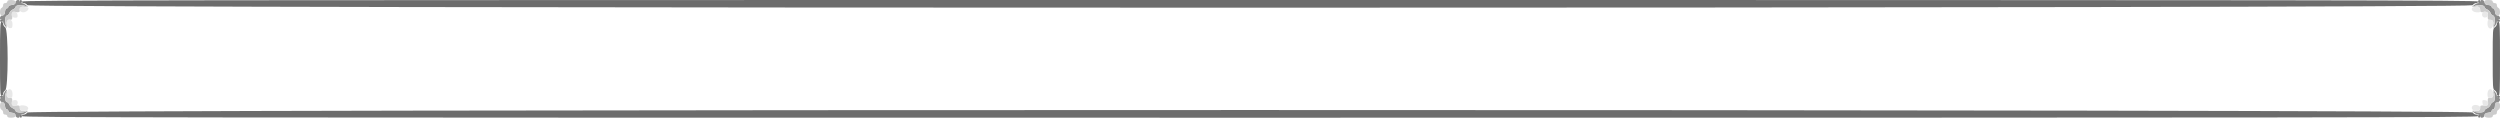 <svg id="svg" version="1.1" xmlns="http://www.w3.org/2000/svg" xmlns:xlink="http://www.w3.org/1999/xlink" width="400" height="18.852" viewBox="0, 0, 400,18.852"><g id="svgg"><path id="path0" d="M2.470 0.375 C 2.429 0.662,2.290 0.762,1.875 0.802 C 1.539 0.835,1.333 0.946,1.333 1.094 C 1.333 1.226,1.226 1.333,1.094 1.333 C 0.946 1.333,0.835 1.539,0.802 1.875 C 0.762 2.290,0.662 2.429,0.375 2.470 C -0.049 2.530,-0.164 3.167,0.250 3.167 C 0.388 3.167,0.500 3.308,0.500 3.482 C 0.500 3.655,0.654 3.973,0.843 4.190 C 1.165 4.560,1.175 4.562,1.009 4.219 C 0.731 3.644,0.783 2.500,1.087 2.500 C 1.227 2.500,1.413 2.311,1.501 2.080 C 1.589 1.850,1.850 1.589,2.080 1.501 C 2.311 1.413,2.500 1.227,2.500 1.087 C 2.500 0.783,3.644 0.731,4.219 1.009 C 4.562 1.175,4.560 1.165,4.190 0.843 C 3.973 0.654,3.655 0.500,3.482 0.500 C 3.308 0.500,3.167 0.388,3.167 0.250 C 3.167 -0.164,2.530 -0.049,2.470 0.375 M396.833 0.250 C 396.833 0.388,396.692 0.500,396.518 0.500 C 396.345 0.500,396.027 0.654,395.810 0.843 C 395.440 1.165,395.438 1.175,395.781 1.009 C 396.356 0.731,397.500 0.783,397.500 1.087 C 397.500 1.227,397.689 1.413,397.920 1.501 C 398.150 1.589,398.411 1.850,398.499 2.080 C 398.587 2.311,398.773 2.500,398.913 2.500 C 399.217 2.500,399.269 3.644,398.991 4.219 C 398.825 4.562,398.835 4.560,399.157 4.190 C 399.346 3.973,399.500 3.655,399.500 3.482 C 399.500 3.308,399.613 3.167,399.750 3.167 C 400.164 3.167,400.049 2.530,399.625 2.470 C 399.338 2.429,399.238 2.290,399.198 1.875 C 399.165 1.539,399.054 1.333,398.906 1.333 C 398.774 1.333,398.667 1.226,398.667 1.094 C 398.667 0.946,398.461 0.835,398.125 0.802 C 397.710 0.762,397.571 0.662,397.530 0.375 C 397.470 -0.049,396.833 -0.164,396.833 0.250 M0.759 14.704 C 0.617 14.907,0.500 15.207,0.500 15.370 C 0.500 15.533,0.388 15.667,0.250 15.667 C -0.164 15.667,-0.049 16.303,0.375 16.363 C 0.662 16.404,0.762 16.543,0.802 16.958 C 0.835 17.294,0.946 17.500,1.094 17.500 C 1.226 17.500,1.333 17.608,1.333 17.739 C 1.333 17.888,1.539 17.999,1.875 18.031 C 2.290 18.071,2.429 18.171,2.470 18.458 C 2.530 18.883,3.167 18.997,3.167 18.583 C 3.167 18.446,3.308 18.333,3.482 18.333 C 3.655 18.333,3.973 18.179,4.190 17.991 C 4.560 17.668,4.562 17.658,4.219 17.824 C 3.644 18.102,2.500 18.050,2.500 17.746 C 2.500 17.606,2.311 17.420,2.080 17.332 C 1.850 17.244,1.589 16.984,1.501 16.753 C 1.413 16.522,1.227 16.333,1.087 16.333 C 0.785 16.333,0.729 15.173,1.006 14.656 C 1.241 14.216,1.079 14.248,0.759 14.704 M398.991 14.614 C 399.269 15.189,399.217 16.333,398.913 16.333 C 398.773 16.333,398.587 16.522,398.499 16.753 C 398.411 16.984,398.150 17.244,397.920 17.332 C 397.689 17.420,397.500 17.606,397.500 17.746 C 397.500 18.050,396.356 18.102,395.781 17.824 C 395.438 17.658,395.440 17.668,395.810 17.991 C 396.027 18.179,396.345 18.333,396.518 18.333 C 396.692 18.333,396.833 18.446,396.833 18.583 C 396.833 18.997,397.470 18.883,397.530 18.458 C 397.571 18.171,397.710 18.071,398.125 18.031 C 398.461 17.999,398.667 17.888,398.667 17.739 C 398.667 17.608,398.774 17.500,398.906 17.500 C 399.054 17.500,399.165 17.294,399.198 16.958 C 399.238 16.543,399.338 16.404,399.625 16.363 C 400.049 16.303,400.164 15.667,399.750 15.667 C 399.613 15.667,399.500 15.525,399.500 15.352 C 399.500 15.179,399.346 14.860,399.157 14.643 C 398.835 14.273,398.825 14.272,398.991 14.614 " stroke="none" fill="#8c8c8c" fill-rule="evenodd"></path><path id="path1" d="M1.167 0.250 C 1.167 0.389,1.019 0.500,0.833 0.500 C 0.609 0.500,0.500 0.611,0.500 0.839 C 0.500 1.025,0.388 1.220,0.250 1.273 C 0.094 1.333,-0.000 1.587,-0.000 1.946 C -0.000 2.770,0.722 2.706,0.802 1.875 C 0.835 1.539,0.946 1.333,1.094 1.333 C 1.226 1.333,1.333 1.226,1.333 1.094 C 1.333 0.946,1.539 0.835,1.875 0.802 C 2.781 0.715,2.754 0.000,1.845 0.000 C 1.353 0.000,1.167 0.069,1.167 0.250 M397.530 0.375 C 397.571 0.662,397.710 0.762,398.125 0.802 C 398.461 0.835,398.667 0.946,398.667 1.094 C 398.667 1.226,398.774 1.333,398.906 1.333 C 399.054 1.333,399.165 1.539,399.198 1.875 C 399.278 2.706,400.000 2.770,400.000 1.946 C 400.000 1.587,399.906 1.333,399.750 1.273 C 399.613 1.220,399.500 1.025,399.500 0.839 C 399.500 0.611,399.391 0.500,399.167 0.500 C 398.981 0.500,398.833 0.389,398.833 0.250 C 398.833 0.069,398.647 0.000,398.155 0.000 C 397.547 0.000,397.482 0.039,397.530 0.375 M2.500 1.087 C 2.500 1.227,2.311 1.413,2.080 1.501 C 1.850 1.589,1.589 1.850,1.501 2.080 C 1.413 2.311,1.227 2.500,1.087 2.500 C 0.783 2.500,0.730 3.765,1.017 4.167 C 1.159 4.366,1.178 4.337,1.109 4.026 C 0.984 3.457,1.148 3.167,1.596 3.167 C 1.947 3.167,1.986 3.098,1.953 2.542 C 1.917 1.918,1.918 1.917,2.542 1.953 C 3.098 1.986,3.167 1.947,3.167 1.596 C 3.167 1.148,3.457 0.984,4.026 1.109 C 4.337 1.178,4.366 1.159,4.167 1.017 C 3.765 0.730,2.500 0.783,2.500 1.087 M395.833 1.017 C 395.634 1.159,395.663 1.178,395.974 1.109 C 396.543 0.984,396.833 1.148,396.833 1.596 C 396.833 1.947,396.902 1.986,397.458 1.953 C 398.082 1.917,398.083 1.918,398.047 2.542 C 398.014 3.098,398.053 3.167,398.404 3.167 C 398.852 3.167,399.016 3.457,398.891 4.026 C 398.822 4.337,398.841 4.366,398.983 4.167 C 399.270 3.765,399.217 2.500,398.913 2.500 C 398.773 2.500,398.587 2.311,398.499 2.080 C 398.411 1.850,398.150 1.589,397.920 1.501 C 397.689 1.413,397.500 1.227,397.500 1.087 C 397.500 0.783,396.235 0.730,395.833 1.017 M0.934 14.764 C 0.723 15.314,0.823 16.333,1.087 16.333 C 1.227 16.333,1.413 16.522,1.501 16.753 C 1.589 16.984,1.850 17.244,2.080 17.332 C 2.311 17.420,2.500 17.606,2.500 17.746 C 2.500 18.050,3.765 18.103,4.167 17.816 C 4.366 17.674,4.337 17.655,4.026 17.724 C 3.457 17.850,3.167 17.685,3.167 17.237 C 3.167 16.887,3.098 16.847,2.542 16.880 C 1.918 16.917,1.917 16.915,1.953 16.292 C 1.986 15.735,1.947 15.667,1.596 15.667 C 1.154 15.667,0.978 15.369,1.114 14.849 C 1.221 14.442,1.083 14.377,0.934 14.764 M398.891 14.808 C 399.016 15.376,398.852 15.667,398.404 15.667 C 398.053 15.667,398.014 15.735,398.047 16.292 C 398.083 16.915,398.082 16.917,397.458 16.880 C 396.902 16.847,396.833 16.887,396.833 17.237 C 396.833 17.685,396.543 17.850,395.974 17.724 C 395.663 17.655,395.634 17.674,395.833 17.816 C 396.235 18.103,397.500 18.050,397.500 17.746 C 397.500 17.606,397.689 17.420,397.920 17.332 C 398.150 17.244,398.411 16.984,398.499 16.753 C 398.587 16.522,398.773 16.333,398.913 16.333 C 399.217 16.333,399.270 15.069,398.983 14.667 C 398.841 14.468,398.822 14.496,398.891 14.808 M-0.000 16.887 C -0.000 17.246,0.094 17.501,0.250 17.560 C 0.387 17.613,0.500 17.809,0.500 17.995 C 0.500 18.222,0.609 18.333,0.833 18.333 C 1.019 18.333,1.167 18.444,1.167 18.583 C 1.167 18.765,1.353 18.833,1.845 18.833 C 2.754 18.833,2.781 18.118,1.875 18.031 C 1.539 17.999,1.333 17.888,1.333 17.739 C 1.333 17.608,1.226 17.500,1.094 17.500 C 0.946 17.500,0.835 17.294,0.802 16.958 C 0.722 16.128,0.000 16.064,-0.000 16.887 M399.278 16.444 C 399.217 16.506,399.167 16.768,399.167 17.028 C 399.167 17.336,399.080 17.500,398.917 17.500 C 398.779 17.500,398.667 17.608,398.667 17.739 C 398.667 17.888,398.461 17.999,398.125 18.031 C 397.219 18.118,397.246 18.833,398.155 18.833 C 398.647 18.833,398.833 18.765,398.833 18.583 C 398.833 18.444,398.981 18.333,399.167 18.333 C 399.391 18.333,399.500 18.222,399.500 17.995 C 399.500 17.809,399.613 17.613,399.750 17.560 C 400.136 17.412,400.088 16.333,399.694 16.333 C 399.526 16.333,399.339 16.383,399.278 16.444 " stroke="none" fill="#cccccc" fill-rule="evenodd"></path><path id="path2" d="M3.375 1.110 C 2.817 1.335,3.151 2.021,3.792 1.968 C 4.433 1.915,4.885 1.167,4.275 1.167 C 4.139 1.167,3.927 1.135,3.805 1.097 C 3.683 1.058,3.490 1.064,3.375 1.110 M395.865 1.119 C 395.183 1.249,395.448 1.905,396.208 1.968 C 396.775 2.015,396.833 1.982,396.833 1.611 C 396.833 1.295,396.447 0.886,396.278 1.023 C 396.263 1.035,396.077 1.078,395.865 1.119 M1.898 2.072 C 1.733 2.502,1.961 2.833,2.423 2.833 C 2.797 2.833,2.848 2.771,2.803 2.375 C 2.742 1.847,2.071 1.622,1.898 2.072 M397.285 1.937 C 396.944 2.278,397.171 2.855,397.625 2.803 C 397.989 2.761,398.083 2.664,398.083 2.333 C 398.083 1.920,397.561 1.661,397.285 1.937 M1.118 3.386 C 0.927 3.883,1.196 4.500,1.603 4.500 C 1.955 4.500,2.000 4.425,2.000 3.833 C 2.000 3.149,1.338 2.812,1.118 3.386 M398.000 3.833 C 398.000 4.674,398.727 4.855,398.880 4.052 C 399.000 3.423,398.861 3.167,398.399 3.167 C 398.045 3.167,398.000 3.241,398.000 3.833 M1.120 14.781 C 1.000 15.410,1.139 15.667,1.601 15.667 C 1.955 15.667,2.000 15.592,2.000 15.000 C 2.000 14.159,1.273 13.978,1.120 14.781 M398.000 15.000 C 398.000 15.592,398.045 15.667,398.399 15.667 C 398.861 15.667,399.000 15.410,398.880 14.781 C 398.727 13.978,398.000 14.159,398.000 15.000 M1.894 16.250 C 1.732 16.672,1.969 17.028,2.374 16.970 C 2.968 16.886,3.012 16.000,2.423 16.000 C 2.184 16.000,1.946 16.112,1.894 16.250 M397.196 16.446 C 397.239 16.823,397.333 16.917,397.667 16.917 C 398.315 16.917,398.266 16.104,397.613 16.029 C 397.185 15.980,397.147 16.018,397.196 16.446 M3.167 17.222 C 3.167 17.696,3.420 17.834,4.061 17.712 C 4.804 17.570,4.601 16.932,3.792 16.865 C 3.225 16.818,3.167 16.852,3.167 17.222 M395.611 16.944 C 395.340 17.215,395.523 17.632,395.948 17.713 C 396.577 17.834,396.833 17.694,396.833 17.232 C 396.833 16.837,395.931 16.625,395.611 16.944 " stroke="none" fill="#e8e8e8" fill-rule="evenodd"></path><path id="path3" d="M3.167 0.250 C 3.167 0.388,3.242 0.500,3.333 0.500 C 3.425 0.500,3.500 0.388,3.500 0.250 C 3.500 0.112,3.425 0.000,3.333 0.000 C 3.242 0.000,3.167 0.112,3.167 0.250 M396.500 0.250 C 396.500 0.388,396.575 0.500,396.667 0.500 C 396.758 0.500,396.833 0.388,396.833 0.250 C 396.833 0.112,396.758 0.000,396.667 0.000 C 396.575 0.000,396.500 0.112,396.500 0.250 M0.000 3.333 C 0.000 3.425,0.112 3.500,0.250 3.500 C 0.388 3.500,0.500 3.425,0.500 3.333 C 0.500 3.242,0.388 3.167,0.250 3.167 C 0.112 3.167,0.000 3.242,0.000 3.333 M399.500 3.333 C 399.500 3.425,399.613 3.500,399.750 3.500 C 399.887 3.500,400.000 3.425,400.000 3.333 C 400.000 3.242,399.887 3.167,399.750 3.167 C 399.613 3.167,399.500 3.242,399.500 3.333 M0.000 15.500 C 0.000 15.592,0.112 15.667,0.250 15.667 C 0.388 15.667,0.500 15.592,0.500 15.500 C 0.500 15.408,0.388 15.333,0.250 15.333 C 0.112 15.333,0.000 15.408,0.000 15.500 M399.500 15.500 C 399.500 15.592,399.613 15.667,399.750 15.667 C 399.887 15.667,400.000 15.592,400.000 15.500 C 400.000 15.408,399.887 15.333,399.750 15.333 C 399.613 15.333,399.500 15.408,399.500 15.500 M3.167 18.583 C 3.167 18.721,3.242 18.833,3.333 18.833 C 3.425 18.833,3.500 18.721,3.500 18.583 C 3.500 18.446,3.425 18.333,3.333 18.333 C 3.242 18.333,3.167 18.446,3.167 18.583 M396.500 18.583 C 396.500 18.721,396.575 18.833,396.667 18.833 C 396.758 18.833,396.833 18.721,396.833 18.583 C 396.833 18.446,396.758 18.333,396.667 18.333 C 396.575 18.333,396.500 18.446,396.500 18.583 " stroke="none" fill="#7c7c7c" fill-rule="evenodd"></path><path id="path4" d="M3.500 0.250 C 3.500 0.389,3.648 0.500,3.832 0.500 C 4.014 0.500,4.258 0.650,4.372 0.833 C 4.701 1.361,395.299 1.361,395.628 0.833 C 395.742 0.650,395.986 0.500,396.168 0.500 C 396.352 0.500,396.500 0.389,396.500 0.250 C 396.500 0.028,374.556 0.000,200.000 0.000 C 25.444 0.000,3.500 0.028,3.500 0.250 M0.000 9.417 C 0.000 14.565,0.032 15.333,0.250 15.333 C 0.389 15.333,0.500 15.185,0.500 15.001 C 0.500 14.819,0.650 14.576,0.833 14.461 C 1.353 14.137,1.353 4.697,0.833 4.372 C 0.650 4.258,0.500 4.014,0.500 3.832 C 0.500 3.648,0.389 3.500,0.250 3.500 C 0.032 3.500,0.000 4.269,0.000 9.417 M399.500 3.832 C 399.500 4.014,399.350 4.258,399.167 4.372 C 398.846 4.572,398.833 4.761,398.833 9.417 C 398.833 14.073,398.846 14.261,399.167 14.461 C 399.350 14.576,399.500 14.819,399.500 15.001 C 399.500 15.185,399.611 15.333,399.750 15.333 C 399.968 15.333,400.000 14.565,400.000 9.417 C 400.000 4.269,399.968 3.500,399.750 3.500 C 399.611 3.500,399.500 3.648,399.500 3.832 M4.372 18.000 C 4.258 18.183,4.014 18.333,3.832 18.333 C 3.648 18.333,3.500 18.445,3.500 18.583 C 3.500 18.805,25.444 18.833,200.000 18.833 C 374.556 18.833,396.500 18.805,396.500 18.583 C 396.500 18.445,396.352 18.333,396.168 18.333 C 395.986 18.333,395.742 18.183,395.628 18.000 C 395.299 17.472,4.701 17.472,4.372 18.000 " stroke="none" fill="#6c6c6c" fill-rule="evenodd"></path></g></svg>